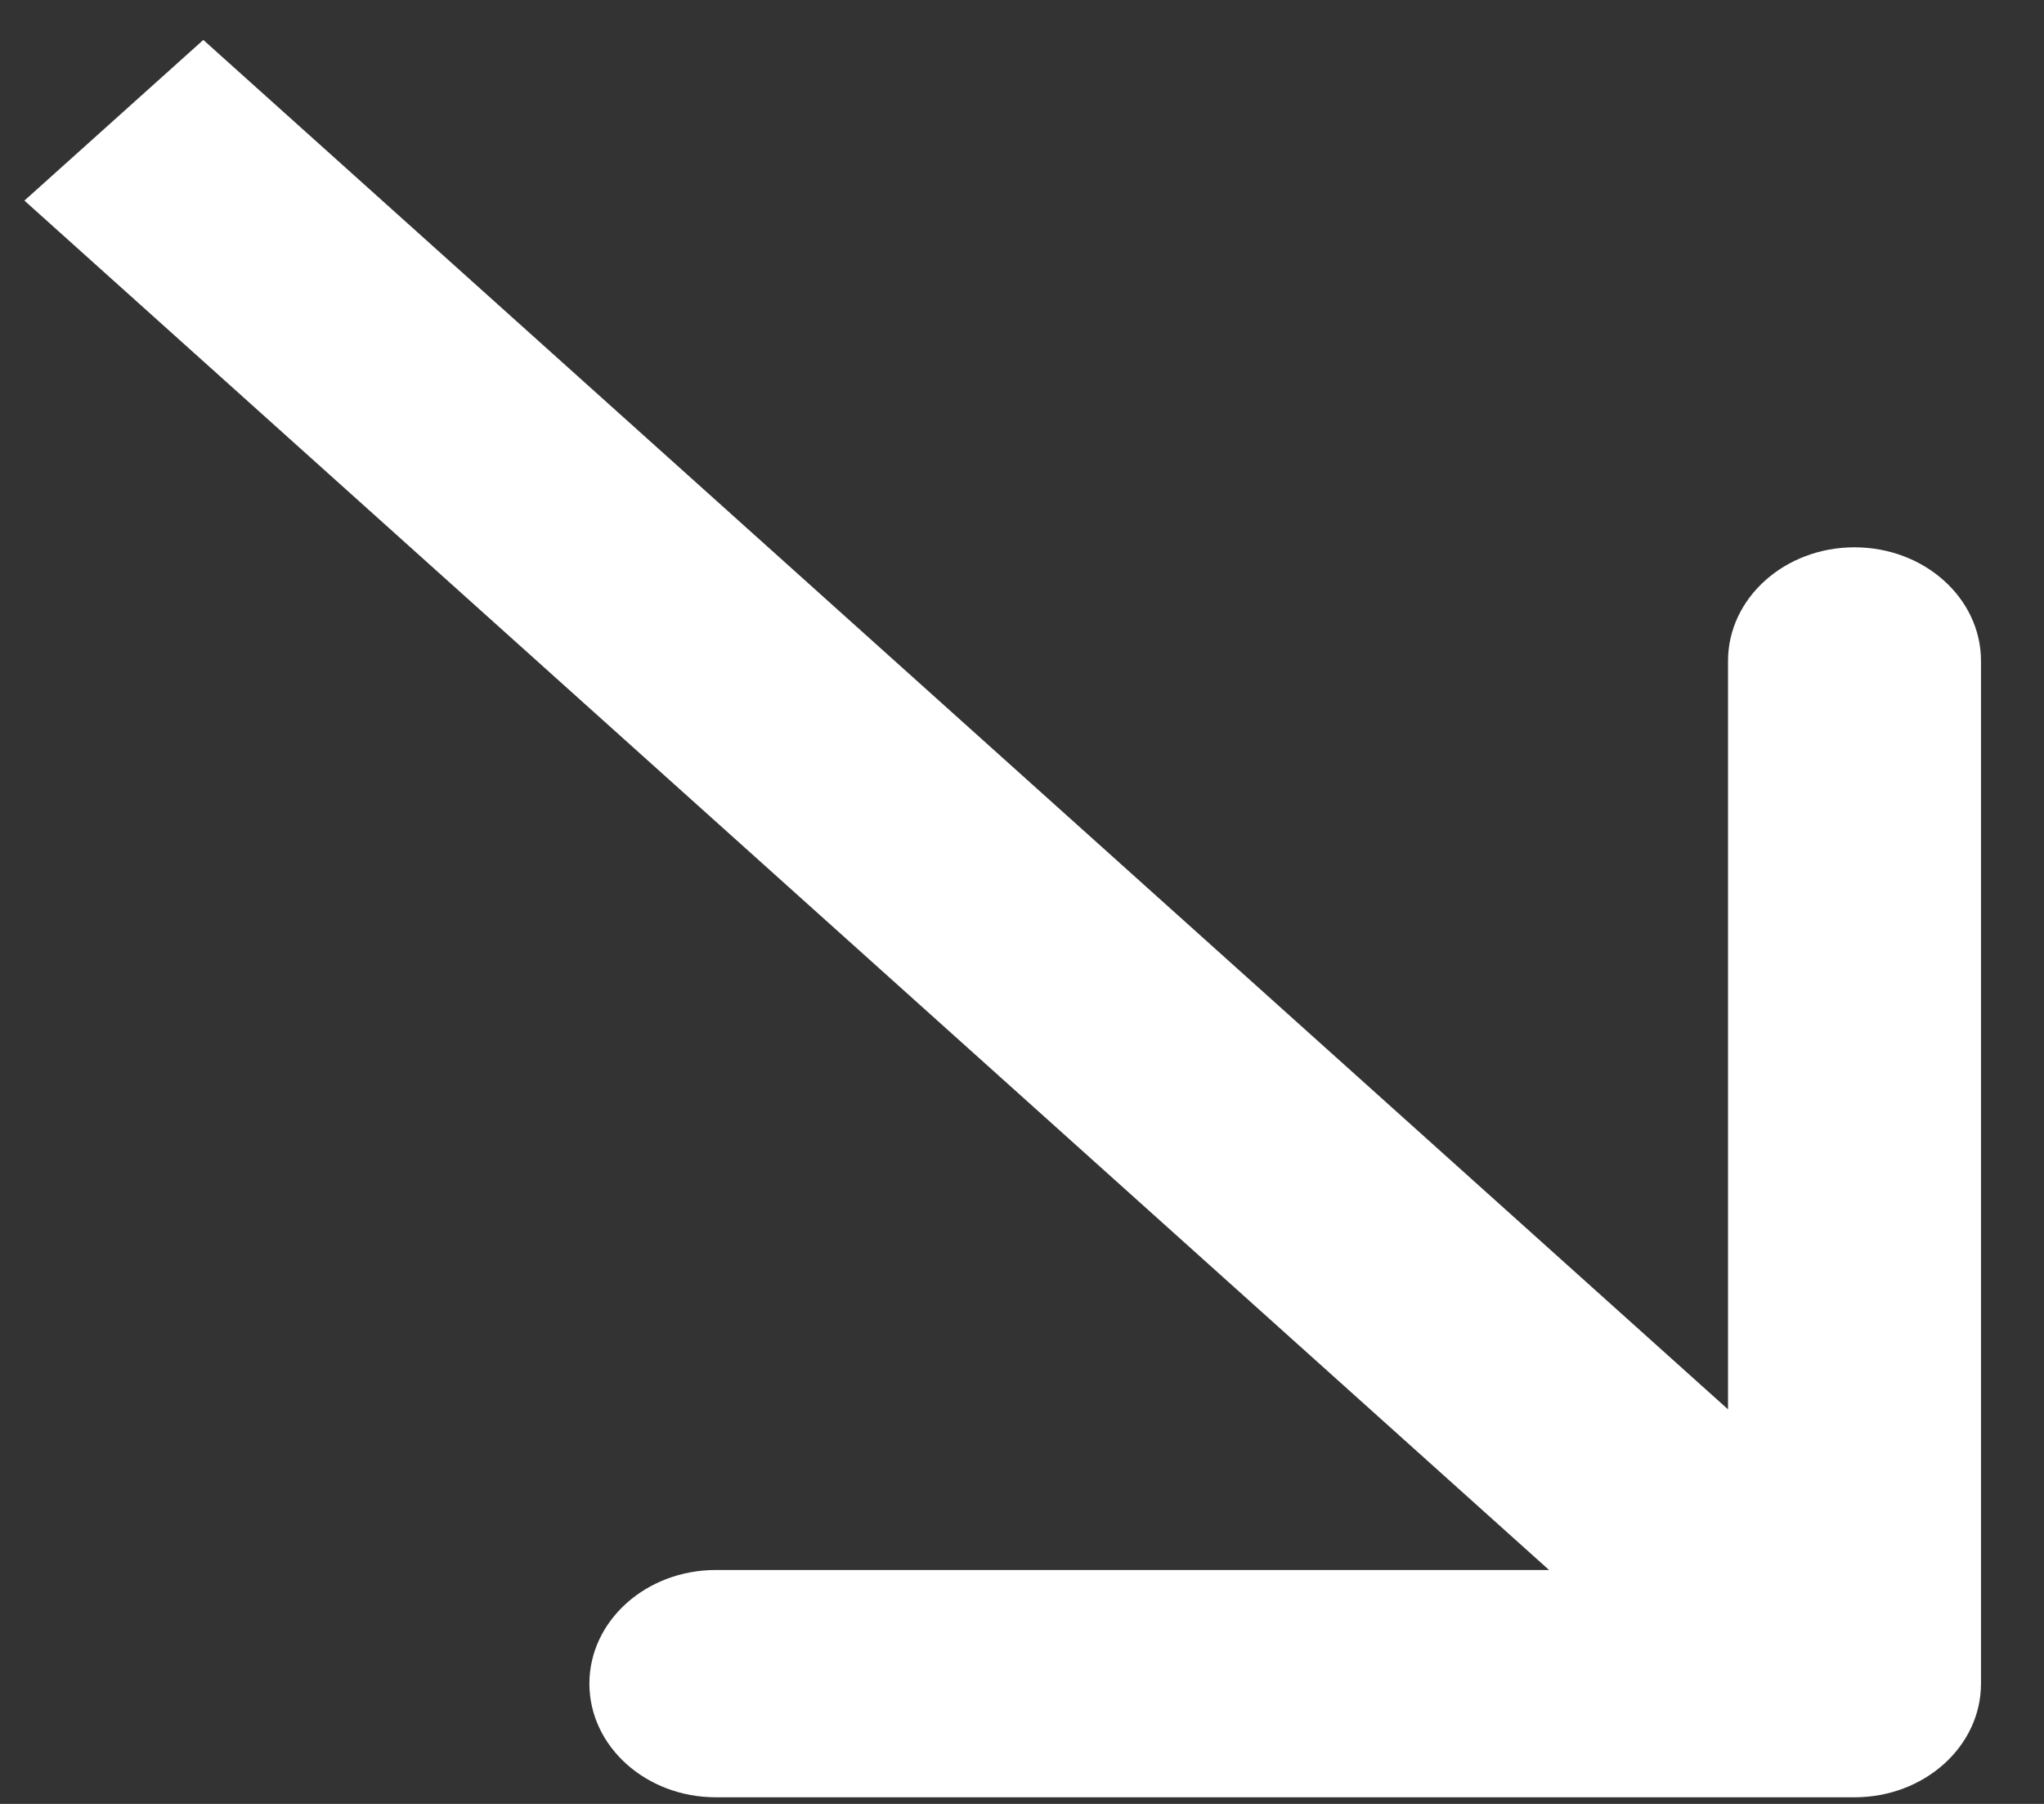 <svg width="17" height="15" viewBox="0 0 17 15" fill="none" xmlns="http://www.w3.org/2000/svg">
<rect x="0" y="0" width="17" height="15" fill="#333333" stroke="none"/>
<path d="M15.424 14.945C16.005 14.945 16.476 14.522 16.476 14V5.496C16.476 4.974 16.005 4.551 15.424 4.551C14.843 4.551 14.372 4.974 14.372 5.496V13.055H5.954C5.373 13.055 4.902 13.478 4.902 14C4.902 14.522 5.373 14.945 5.954 14.945L15.424 14.945ZM0.203 1.668L14.68 14.668L16.168 13.332L1.691 0.332L0.203 1.668Z" fill="white"/>
</svg>
